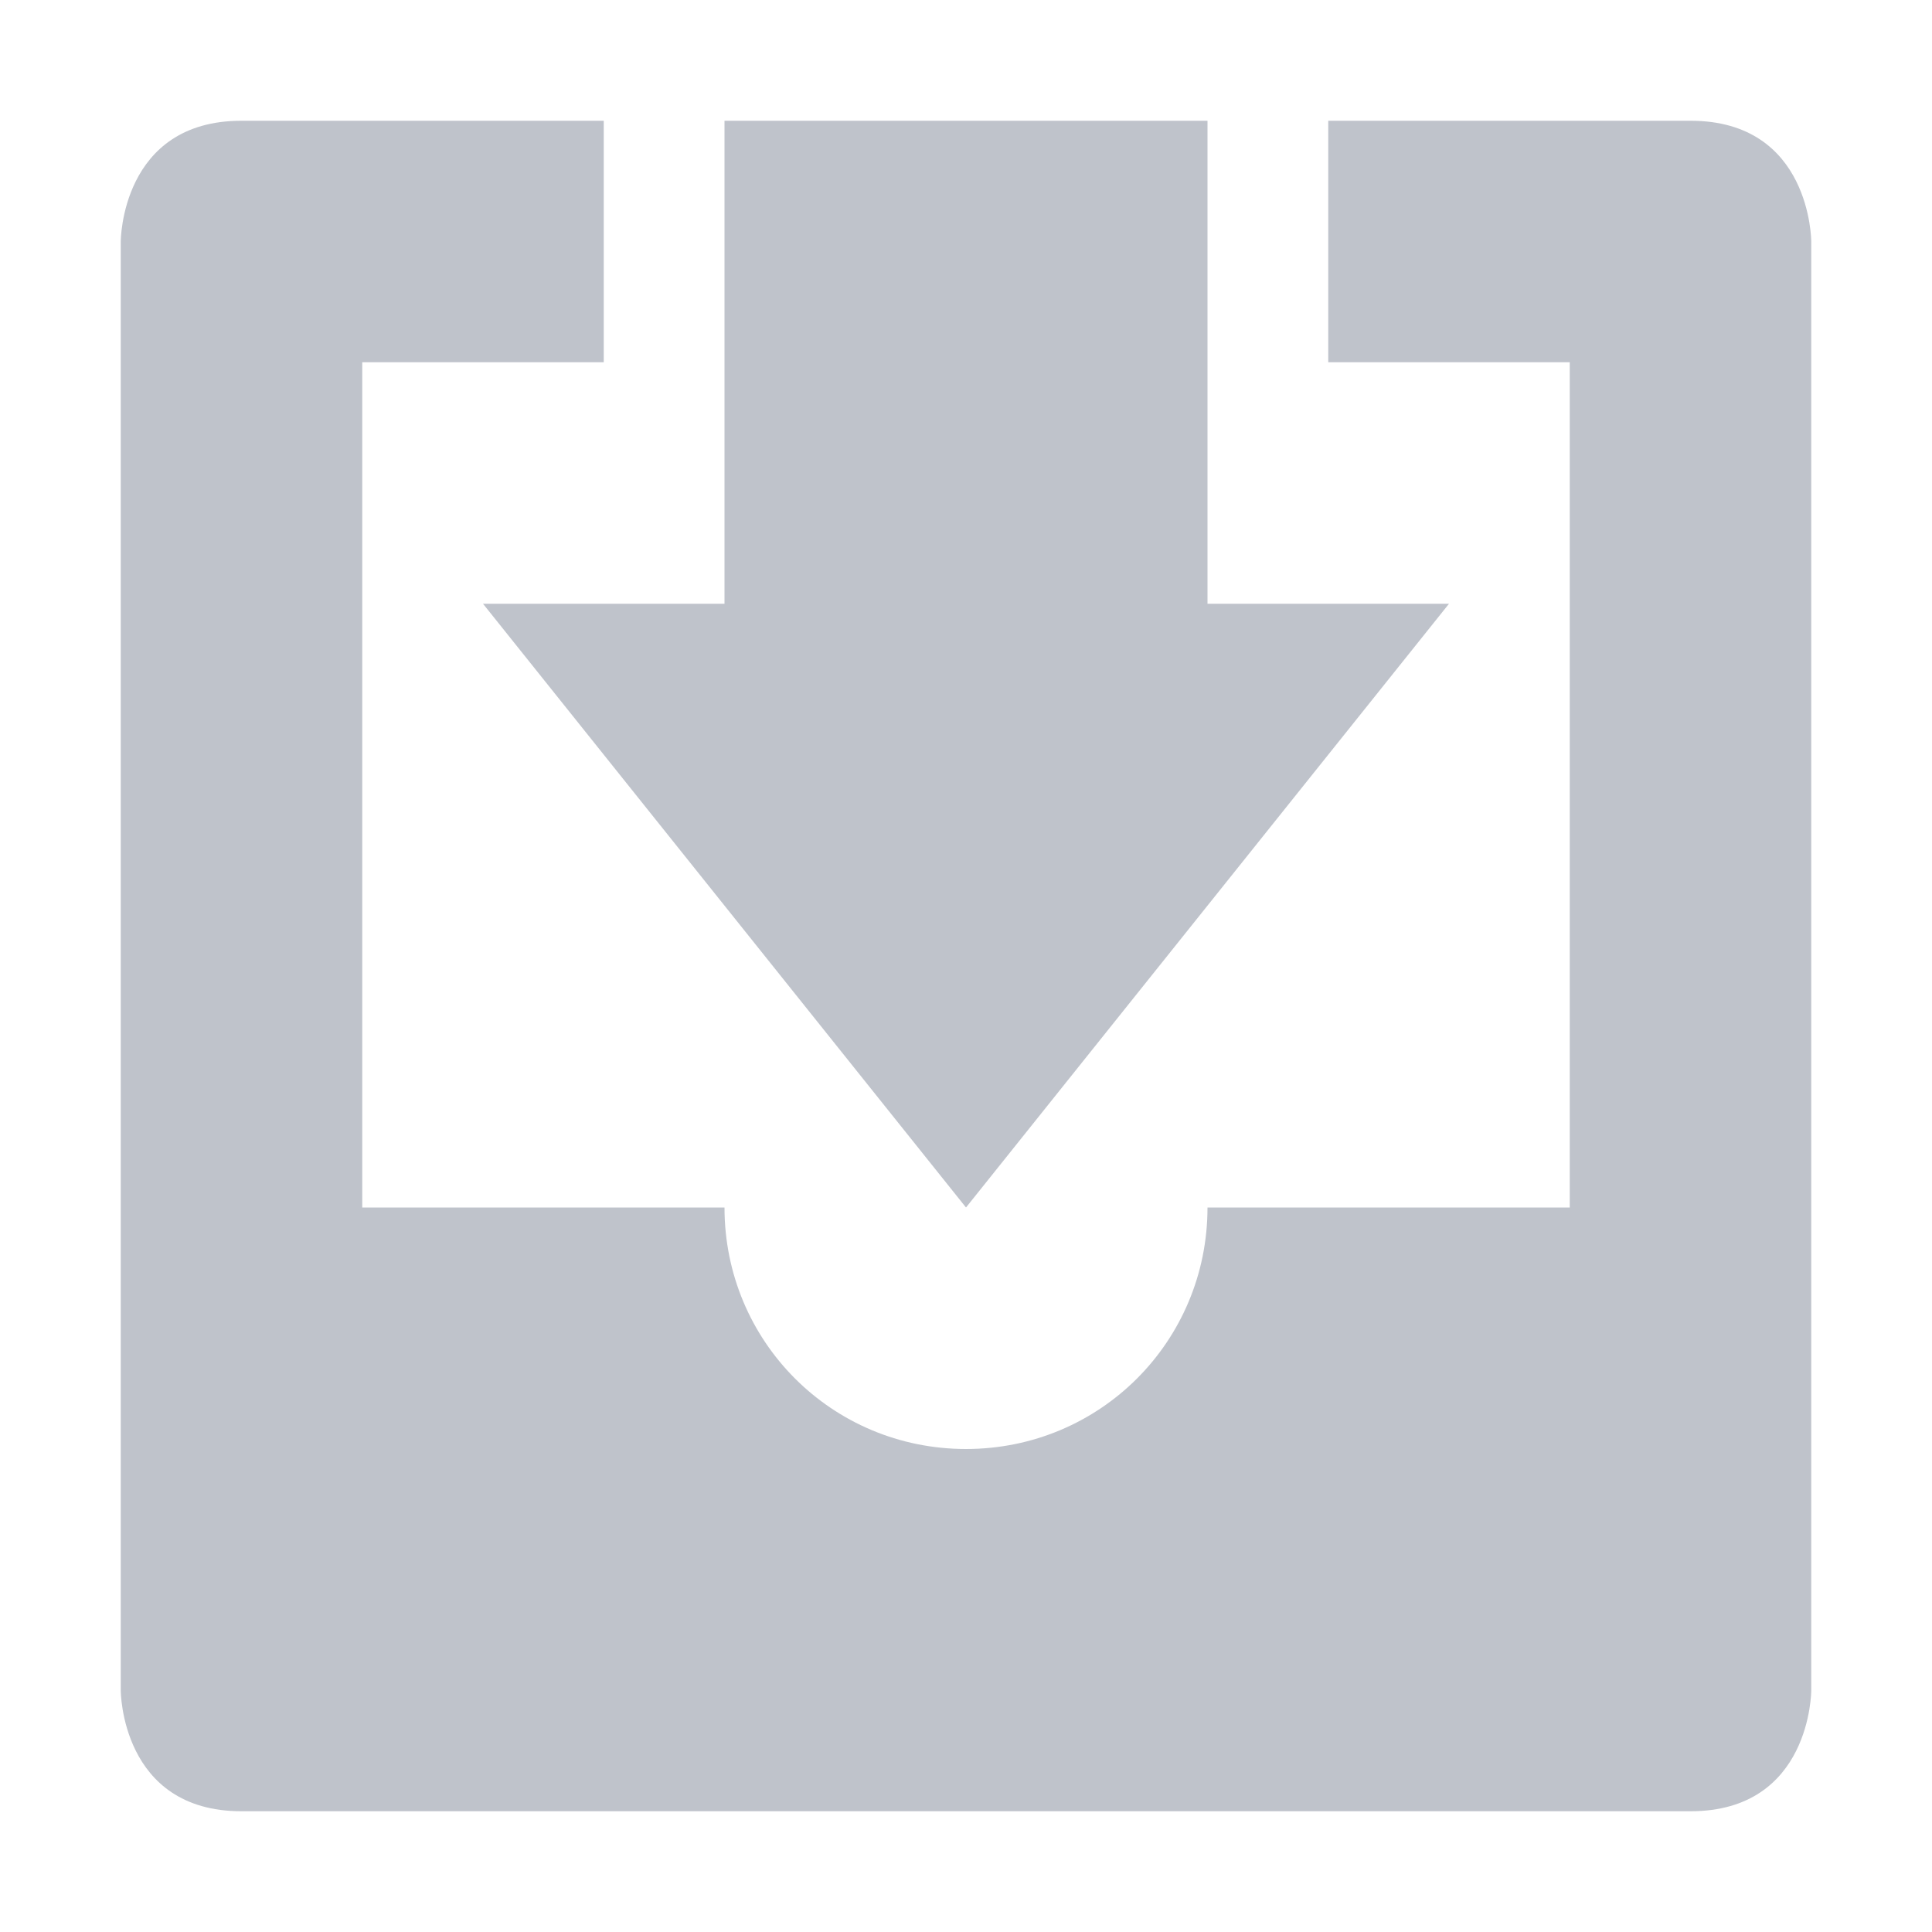 <svg xmlns="http://www.w3.org/2000/svg" width="16" height="16" version="1.1">
 <path style="fill:#bfc3cb" d="M 2,1 C 1,1 1,2 1,2 V 14 C 1,14 1,15 2,15 H 14 C 15,15 15,14 15,14 V 2 C 15,2 15,1 14,1 H 11 V 3 H 13 V 10 H 10 C 10,11.11 9.11,12 8,12 6.89,12 6,11.11 6,10 H 3 V 3 H 5 V 1 Z"/>
 <path style="fill:#bfc3cb" d="M 6,1 V 5 H 4 L 8,10 12,5 H 10 V 1 Z"/>
</svg>
